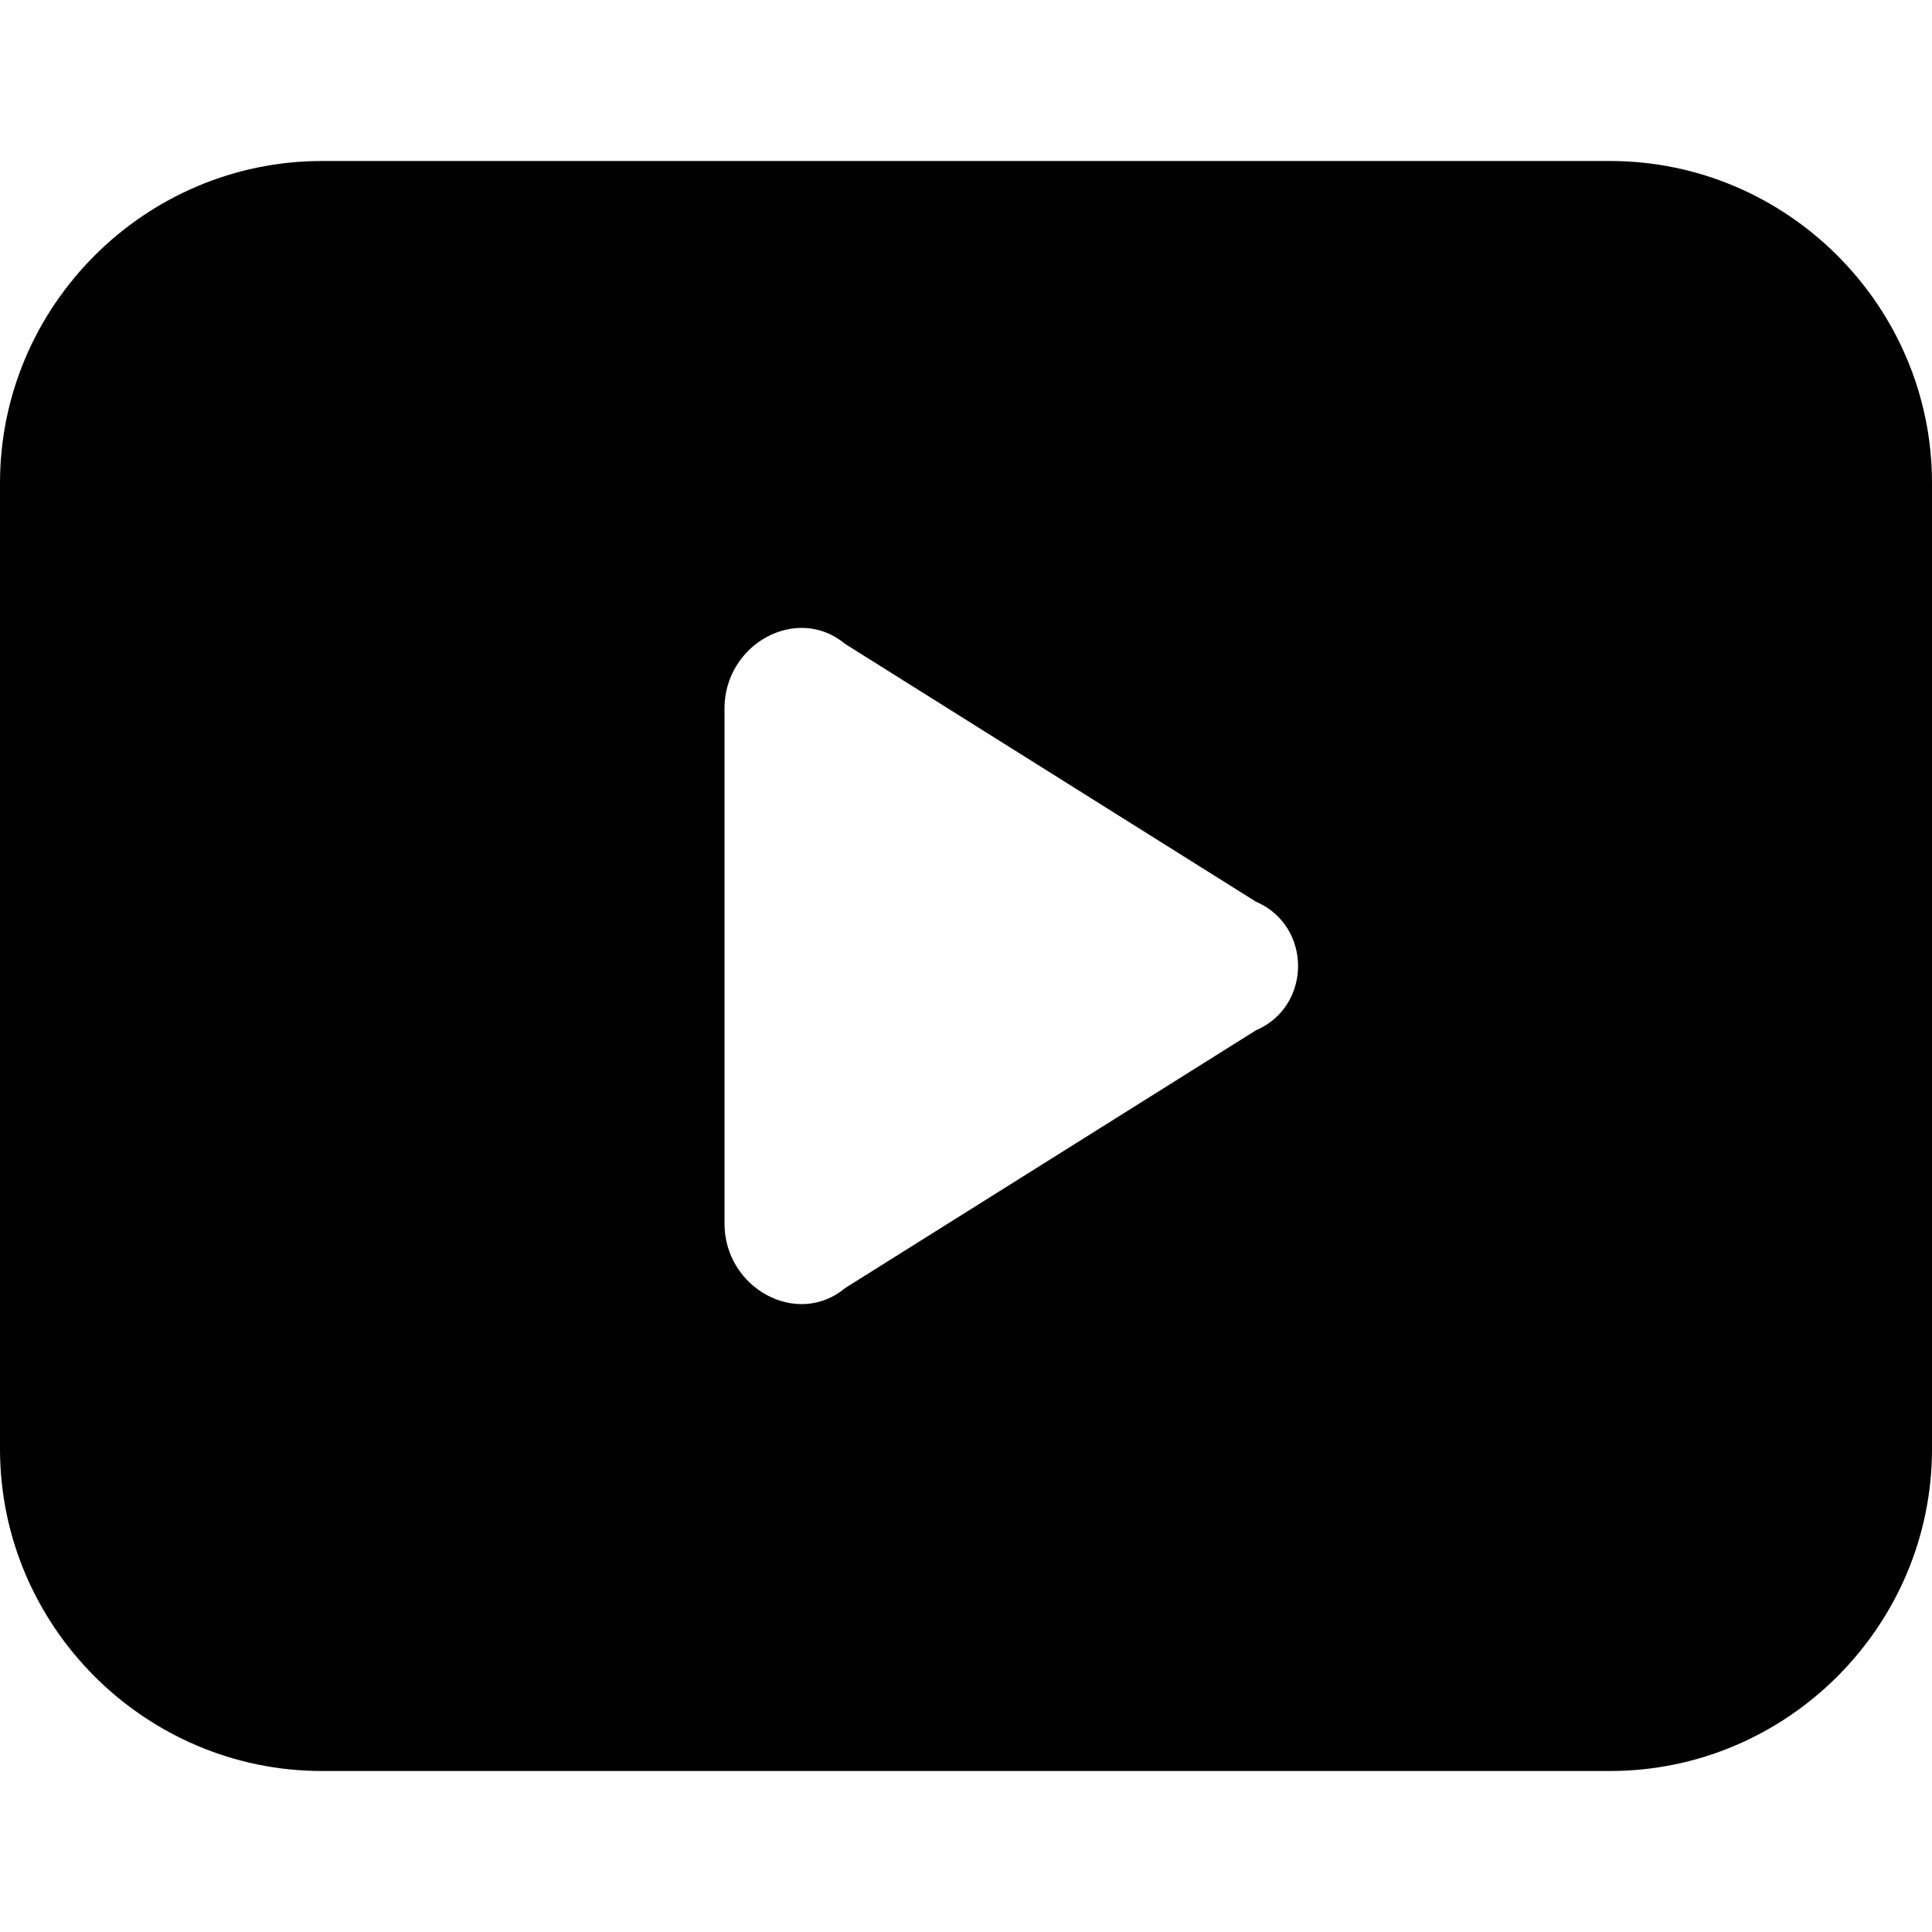 <svg xmlns="http://www.w3.org/2000/svg" height="60" width="60" style="filter: drop-shadow(0px 1px 1px black);" viewBox="0 0 24 24">
    <path d="M20,2H4C1.8,2,0,3.8,0,6v12c0,2.2,1.8,4,4,4h16c2.2,0,4-1.8,4-4V6C24,3.8,22.2,2,20,2z M15.6,12.8L10.5,16 C9.9,16.5,9,16,9,15.2V8.8C9,8,9.9,7.5,10.5,8l5.1,3.2C16.3,11.5,16.3,12.5,15.6,12.8z"/>
</svg>